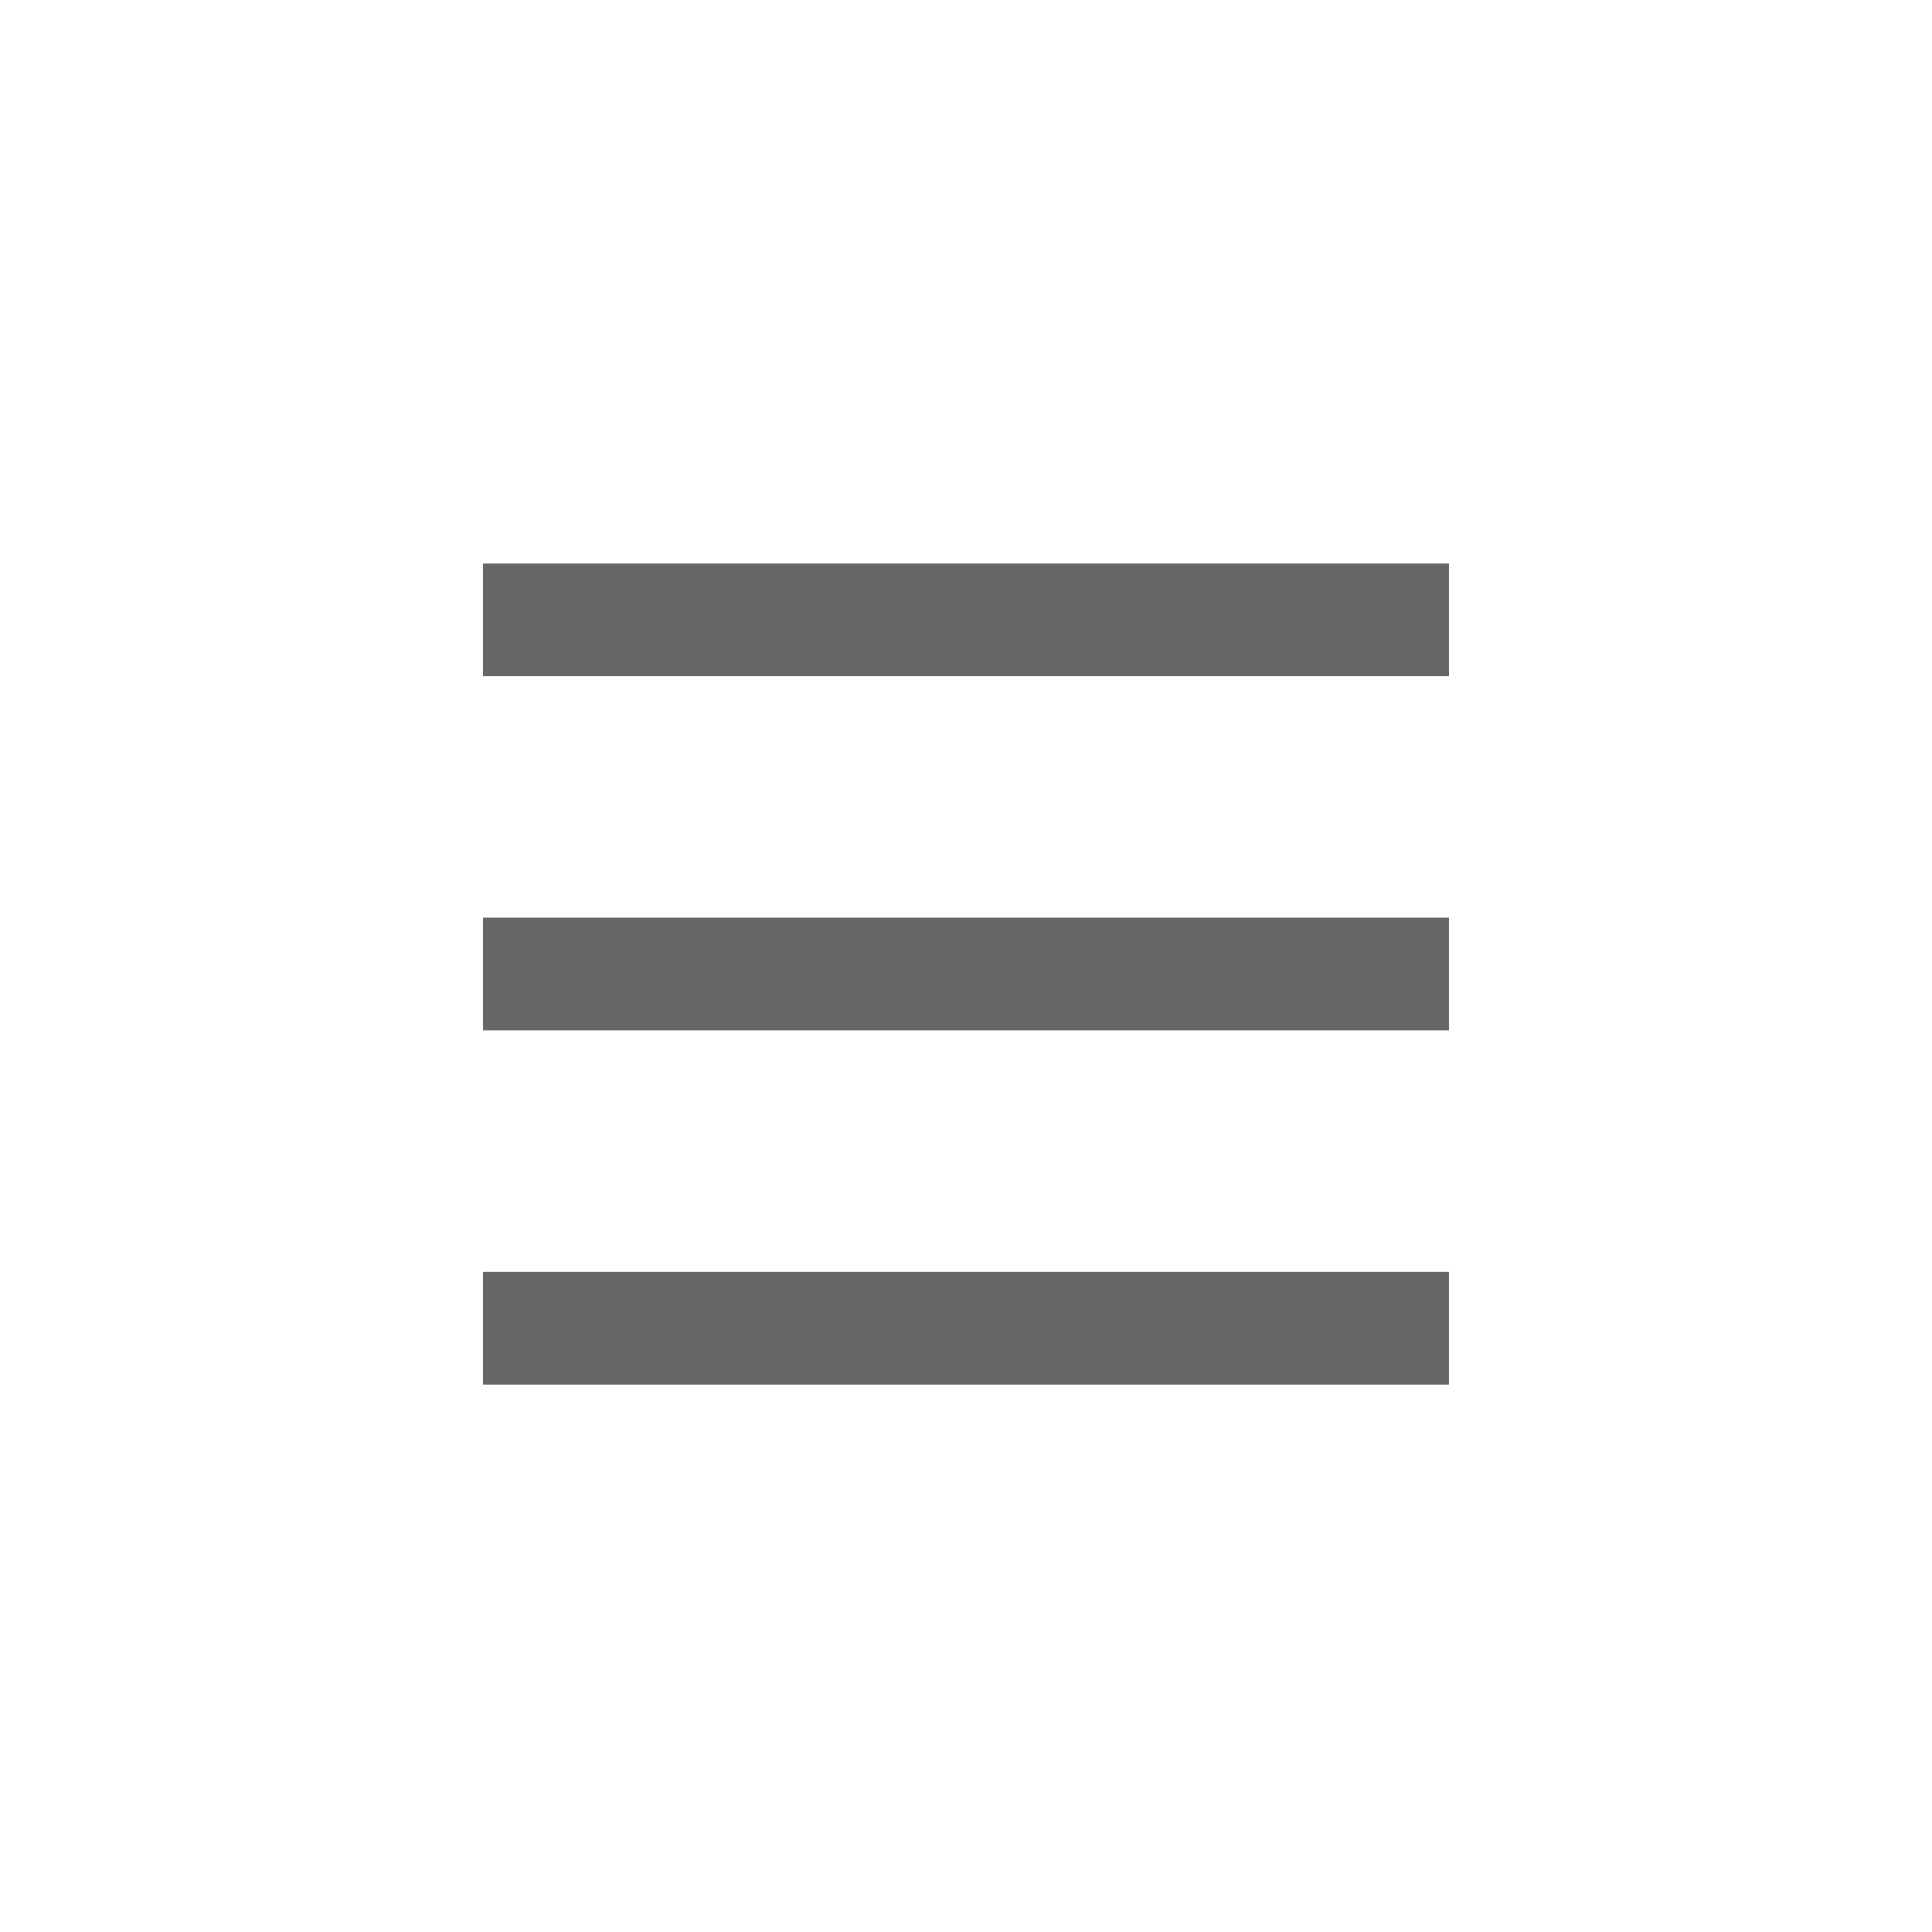 <svg width="24" height="24" viewBox="0 0 24 24" fill="none" xmlns="http://www.w3.org/2000/svg">
<rect x="6" y="7" width="12" height="1.4" fill="#666666"/>
<rect x="6" y="11.4" width="12" height="1.4" fill="#666666"/>
<rect x="6" y="15.8" width="12" height="1.4" fill="#666666"/>
</svg>
